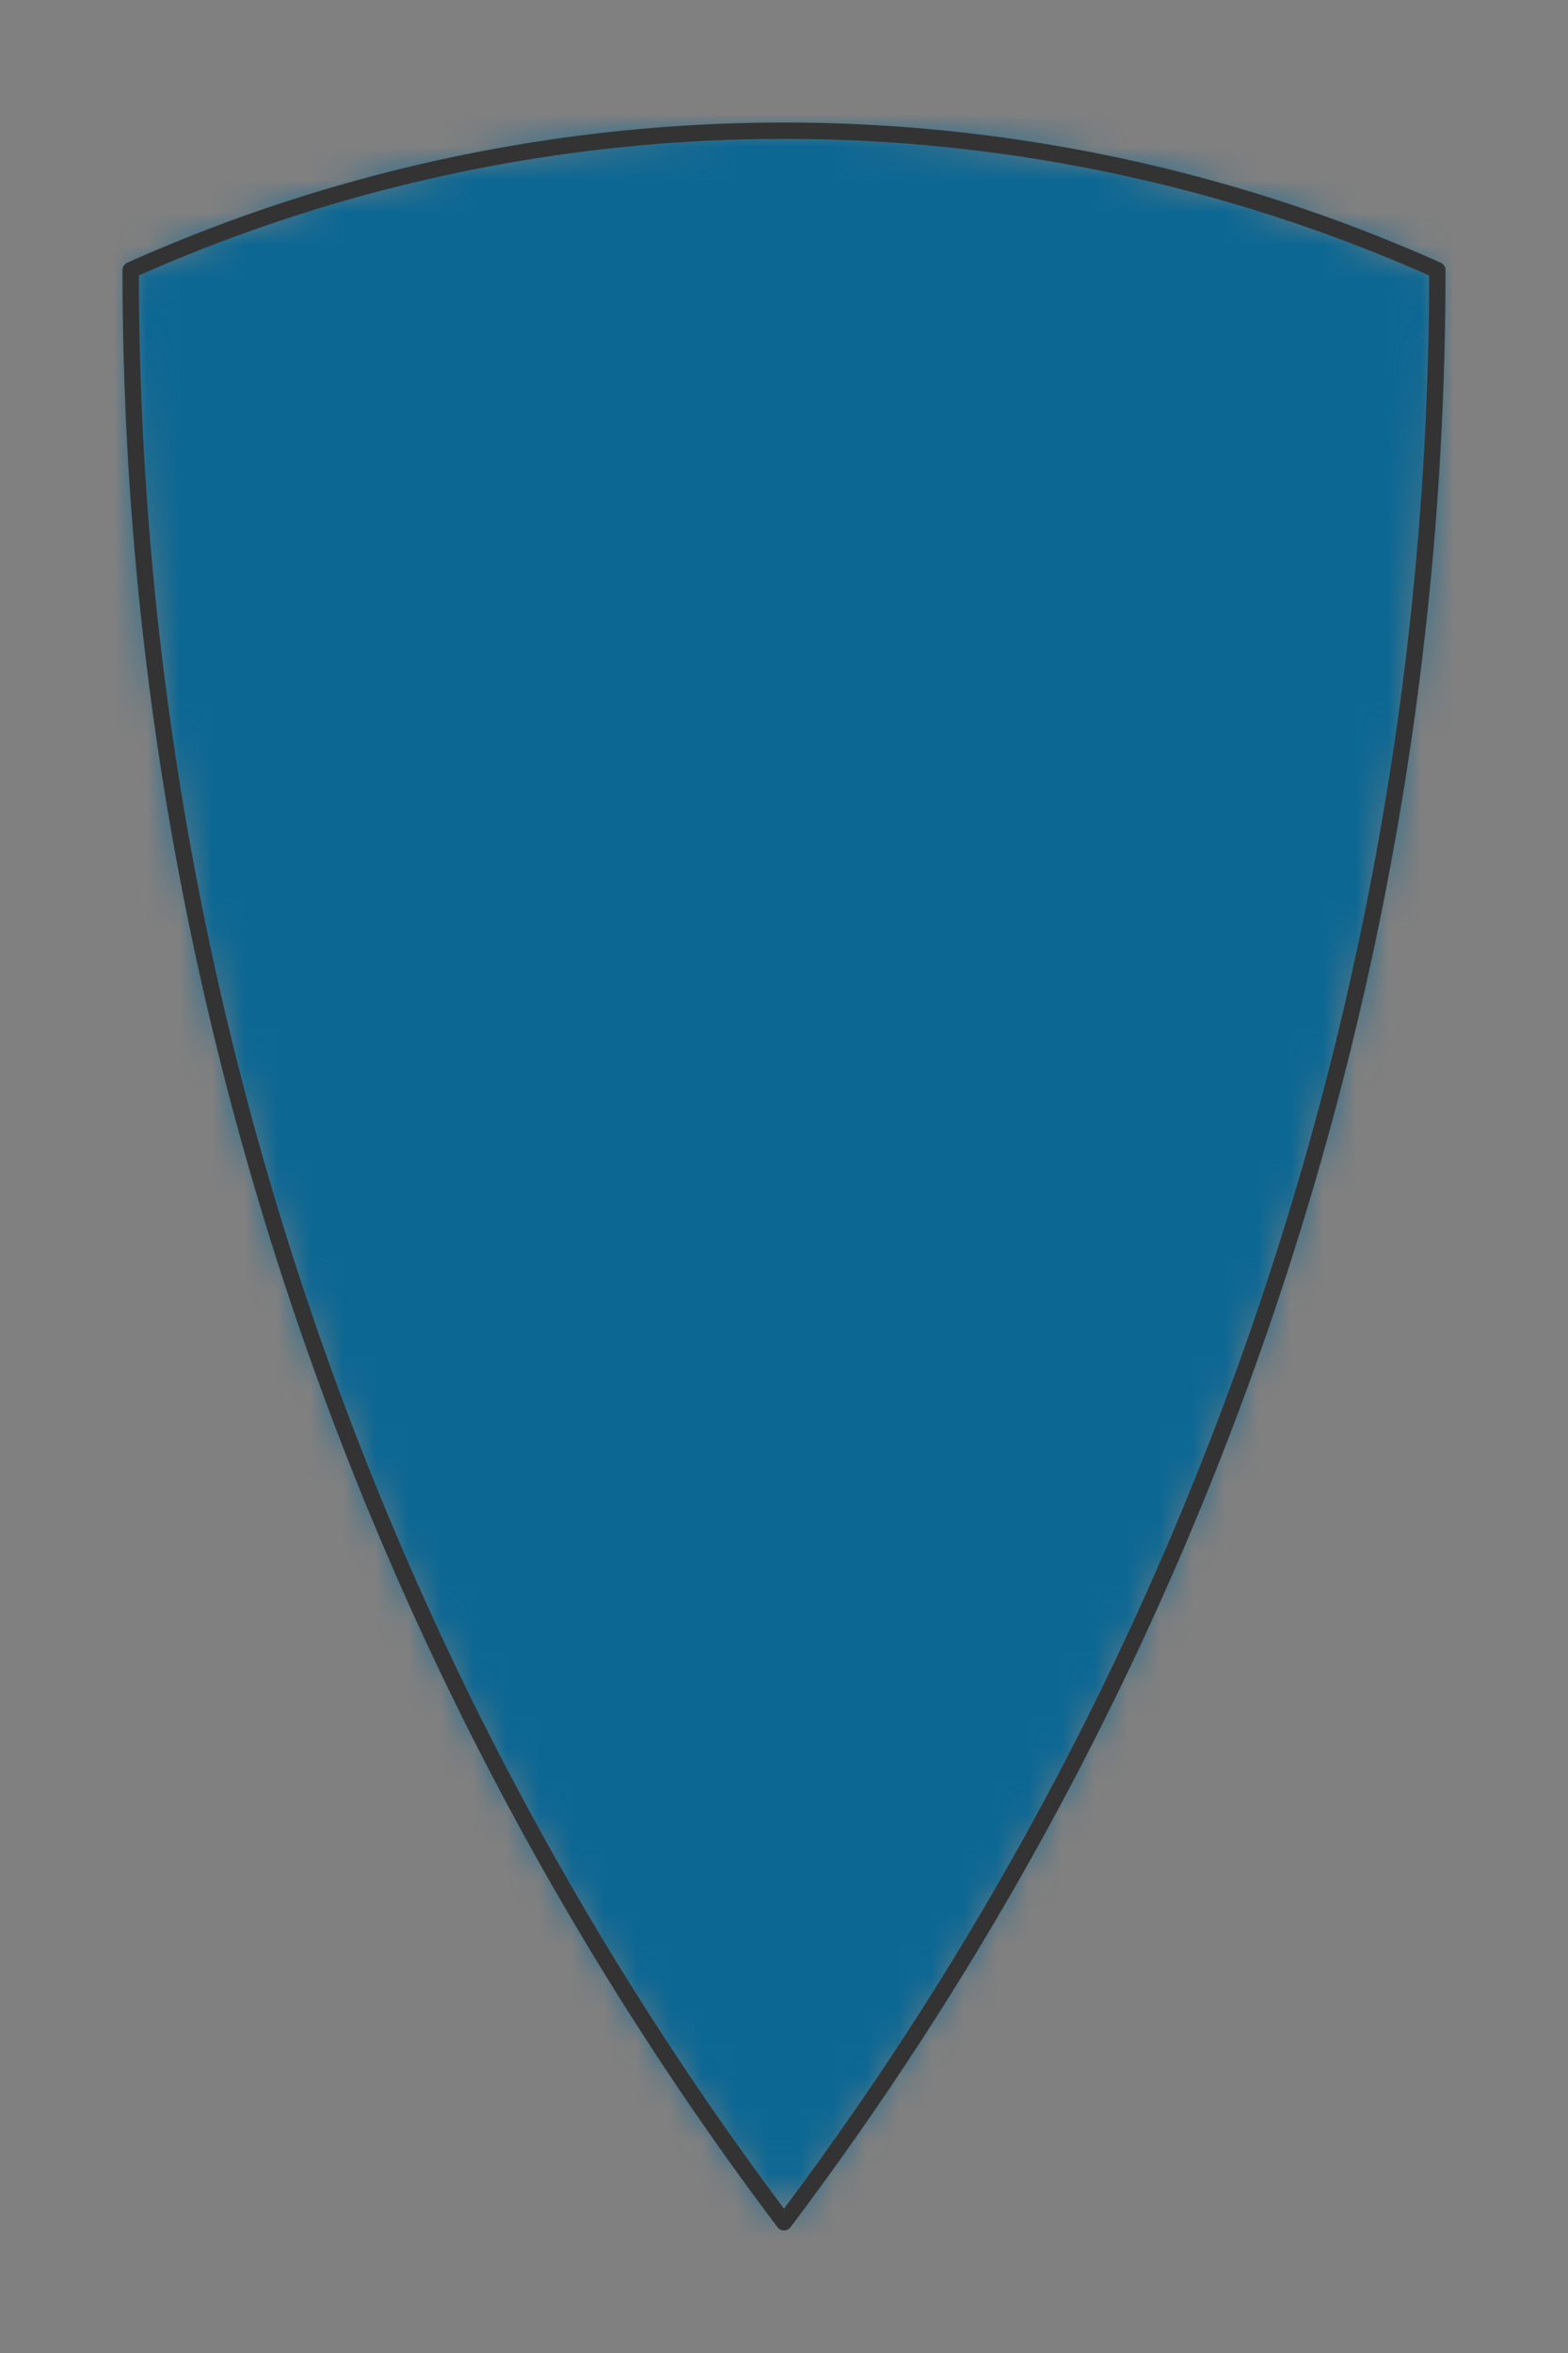 <svg preserveAspectRatio="xMidYMin slice" viewBox="-4 -4 48 72" xmlns="http://www.w3.org/2000/svg"><rect x="-4" y="-4" width="48" height="72" fill="#808080" stroke="none"/><defs><mask id="a"><path clip-rule="evenodd" d="M20 0a49.008 49.008 0 0 1 20 4.267A99.202 99.202 0 0 1 20 64 99.202 99.202 0 0 1 0 4.267 49.008 49.008 0 0 1 20 0z" fill-rule="evenodd" fill="#fff"/></mask></defs><g mask="url(#a)"><path d="M20 0a49.008 49.008 0 0 1 20 4.267A99.202 99.202 0 0 1 20 64 99.202 99.202 0 0 1 0 4.267 49.008 49.008 0 0 1 20 0z" fill-rule="evenodd" fill="#f0f0f0"/><path fill="#0c6793" style="cursor:pointer" d="M-1000-1000h2000v2000h-2000z"/></g><path d="M20 0a49.008 49.008 0 0 1 20 4.267A99.202 99.202 0 0 1 20 64 99.202 99.202 0 0 1 0 4.267 49.008 49.008 0 0 1 20 0z" fill="none" stroke-linecap="round" stroke-linejoin="round" stroke-width=".5" stroke="#333"/></svg>